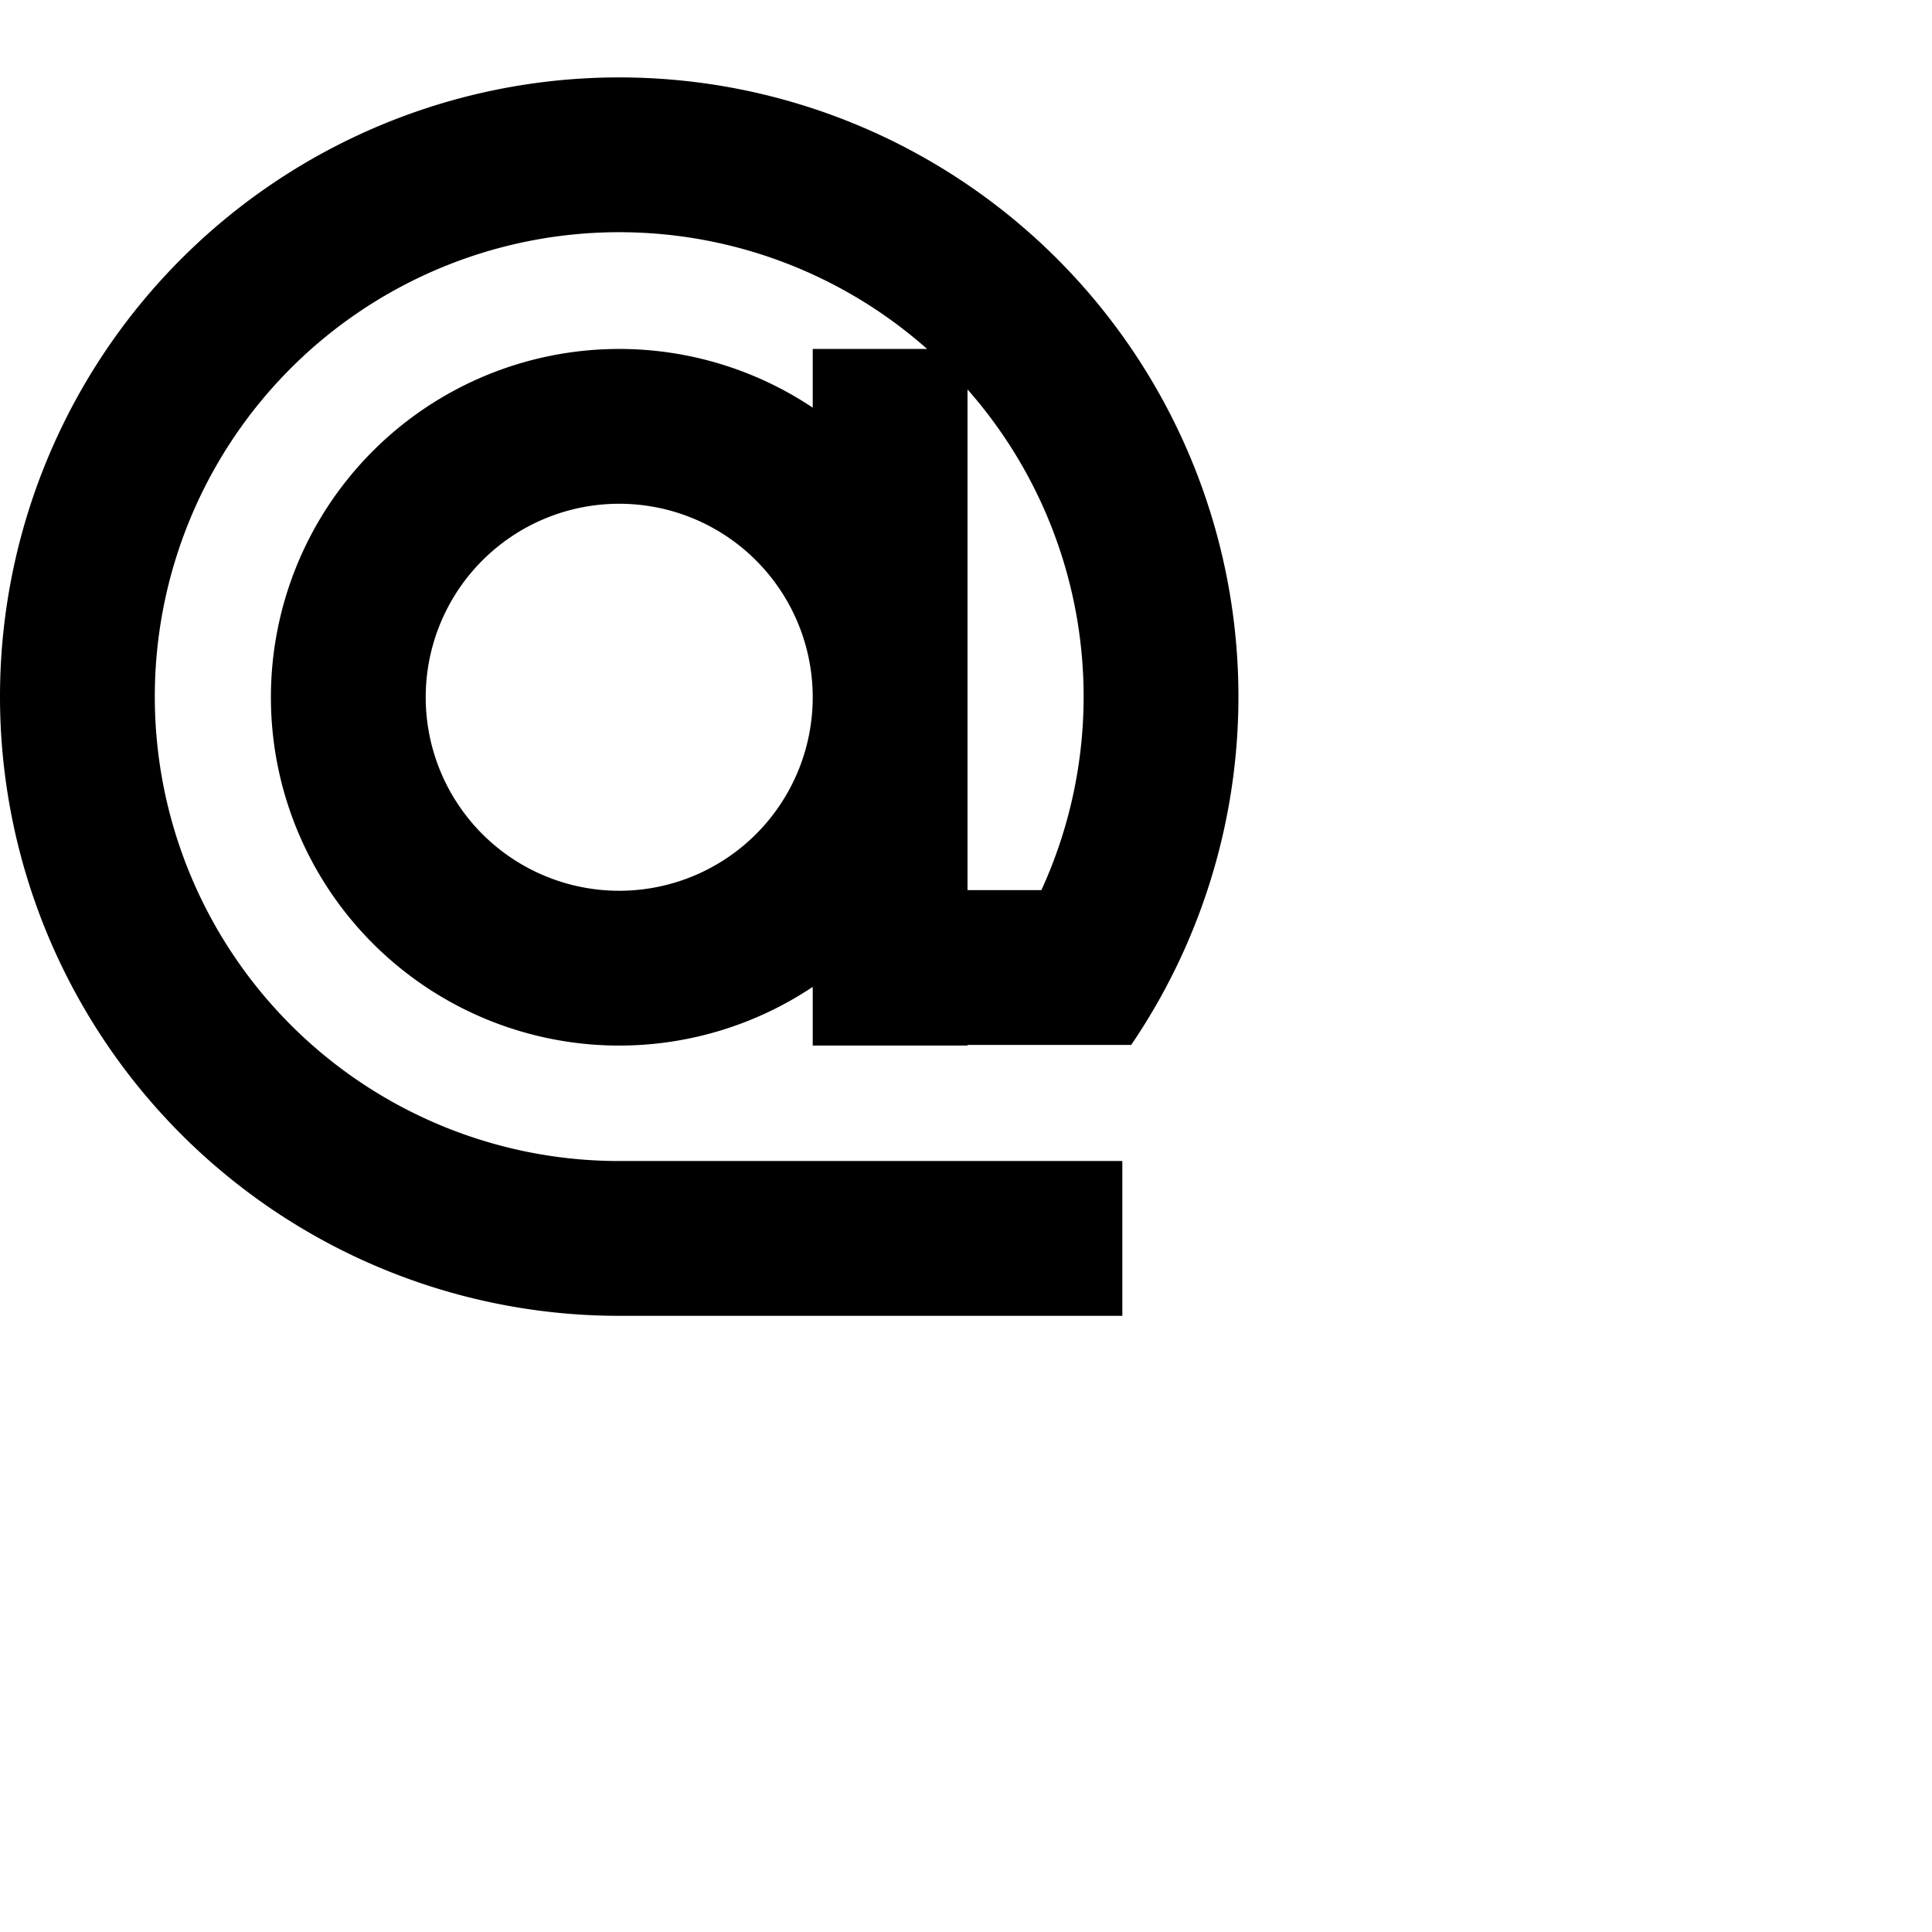 <?xml version="1.0" encoding="UTF-8" standalone="no"?>
<svg
   xmlns:dc="http://purl.org/dc/elements/1.1/"
   xmlns:cc="http://creativecommons.org/ns#"
   xmlns:rdf="http://www.w3.org/1999/02/22-rdf-syntax-ns#"
   xmlns:svg="http://www.w3.org/2000/svg"
   xmlns="http://www.w3.org/2000/svg"
   xmlns:sodipodi="http://sodipodi.sourceforge.net/DTD/sodipodi-0.dtd"
   xmlns:inkscape="http://www.inkscape.org/namespaces/inkscape"
   width="1000"
   height="1000"
   viewBox="0 0 264.583 264.583"
   version="1.1"
   id="svg8"
   inkscape:version="1.0.2 (e86c870879, 2021-01-15, custom)"
   sodipodi:docname="At.svg">
  <defs
     id="defs2" />
  <sodipodi:namedview
     id="base"
     pagecolor="#ffffff"
     bordercolor="#666666"
     borderopacity="1.0"
     inkscape:pageopacity="0.0"
     inkscape:pageshadow="2"
     inkscape:zoom="0.5"
     inkscape:cx="790.03298"
     inkscape:cy="373.52661"
     inkscape:document-units="px"
     inkscape:current-layer="layer1"
     inkscape:document-rotation="0"
     showgrid="true"
     units="px"
     showguides="true"
     inkscape:guide-bbox="true"
     inkscape:lockguides="true"
     guidecolor="#000000"
     guideopacity="0.498"
     inkscape:window-width="1366"
     inkscape:window-height="705"
     inkscape:window-x="-8"
     inkscape:window-y="-8"
     inkscape:window-maximized="1">
    <inkscape:grid
       type="xygrid"
       id="grid10"
       dotted="true"
       originx="0"
       originy="0"
       visible="true" />
    <sodipodi:guide
       position="0,0"
       orientation="0,-1"
       id="guide14"
       inkscape:locked="true" />
    <sodipodi:guide
       position="0,169.333"
       orientation="0,-1"
       id="guide18"
       inkscape:locked="true" />
    <sodipodi:guide
       position="0,254"
       orientation="0,-1"
       id="guide20"
       inkscape:locked="true" />
    <sodipodi:guide
       position="0,275.167"
       orientation="1,0"
       id="guide22"
       inkscape:locked="true" />
    <sodipodi:guide
       position="84.667,275.167"
       orientation="1,0"
       id="guide26"
       inkscape:locked="true" />
    <sodipodi:guide
       position="127,275.167"
       orientation="1,0"
       id="guide28"
       inkscape:locked="true" />
    <sodipodi:guide
       position="0,84.667"
       orientation="0,-1"
       id="guide3016"
       inkscape:locked="true" />
  </sodipodi:namedview>
  <g
     inkscape:label="Layer 1"
     inkscape:groupmode="layer"
     id="layer1">
    <path
       id="path3609"
       style="opacity:0.999;fill:#000000;stroke:none;stroke-width:100;stroke-linecap:round;stroke-linejoin:round"
       d="M 319.762 40 A 320 320 0 0 0 0 360 A 320 320 0 0 0 320 680 L 580 680 L 580 600 L 320 600 A 240 240 0 0 1 80 360 A 240 240 0 0 1 319.492 120 A 240 240 0 0 1 320 120 A 240 240 0 0 1 479.121 180.334 L 420 180.334 L 420 210.668 A 180 180 0 0 0 320 180.334 A 180 180 0 0 0 140 360.334 A 180 180 0 0 0 320 540.334 A 180 180 0 0 0 420 510 L 420 540 L 420 540.334 L 500 540.334 L 500 540 L 560 540 L 584.576 540 A 320 320 0 0 0 640 360 A 320 320 0 0 0 320 40 A 320 320 0 0 0 319.762 40 z M 500 201.256 A 240 240 0 0 1 560 360 A 240 240 0 0 1 538.172 460 L 500 460 L 500 360.334 L 500 201.256 z M 320 260.334 A 100 100 0 0 1 420 360.334 A 100 100 0 0 1 320 460.334 A 100 100 0 0 1 220 360.334 A 100 100 0 0 1 320 260.334 z "
       transform="scale(0.265)" />
  </g>
</svg>
